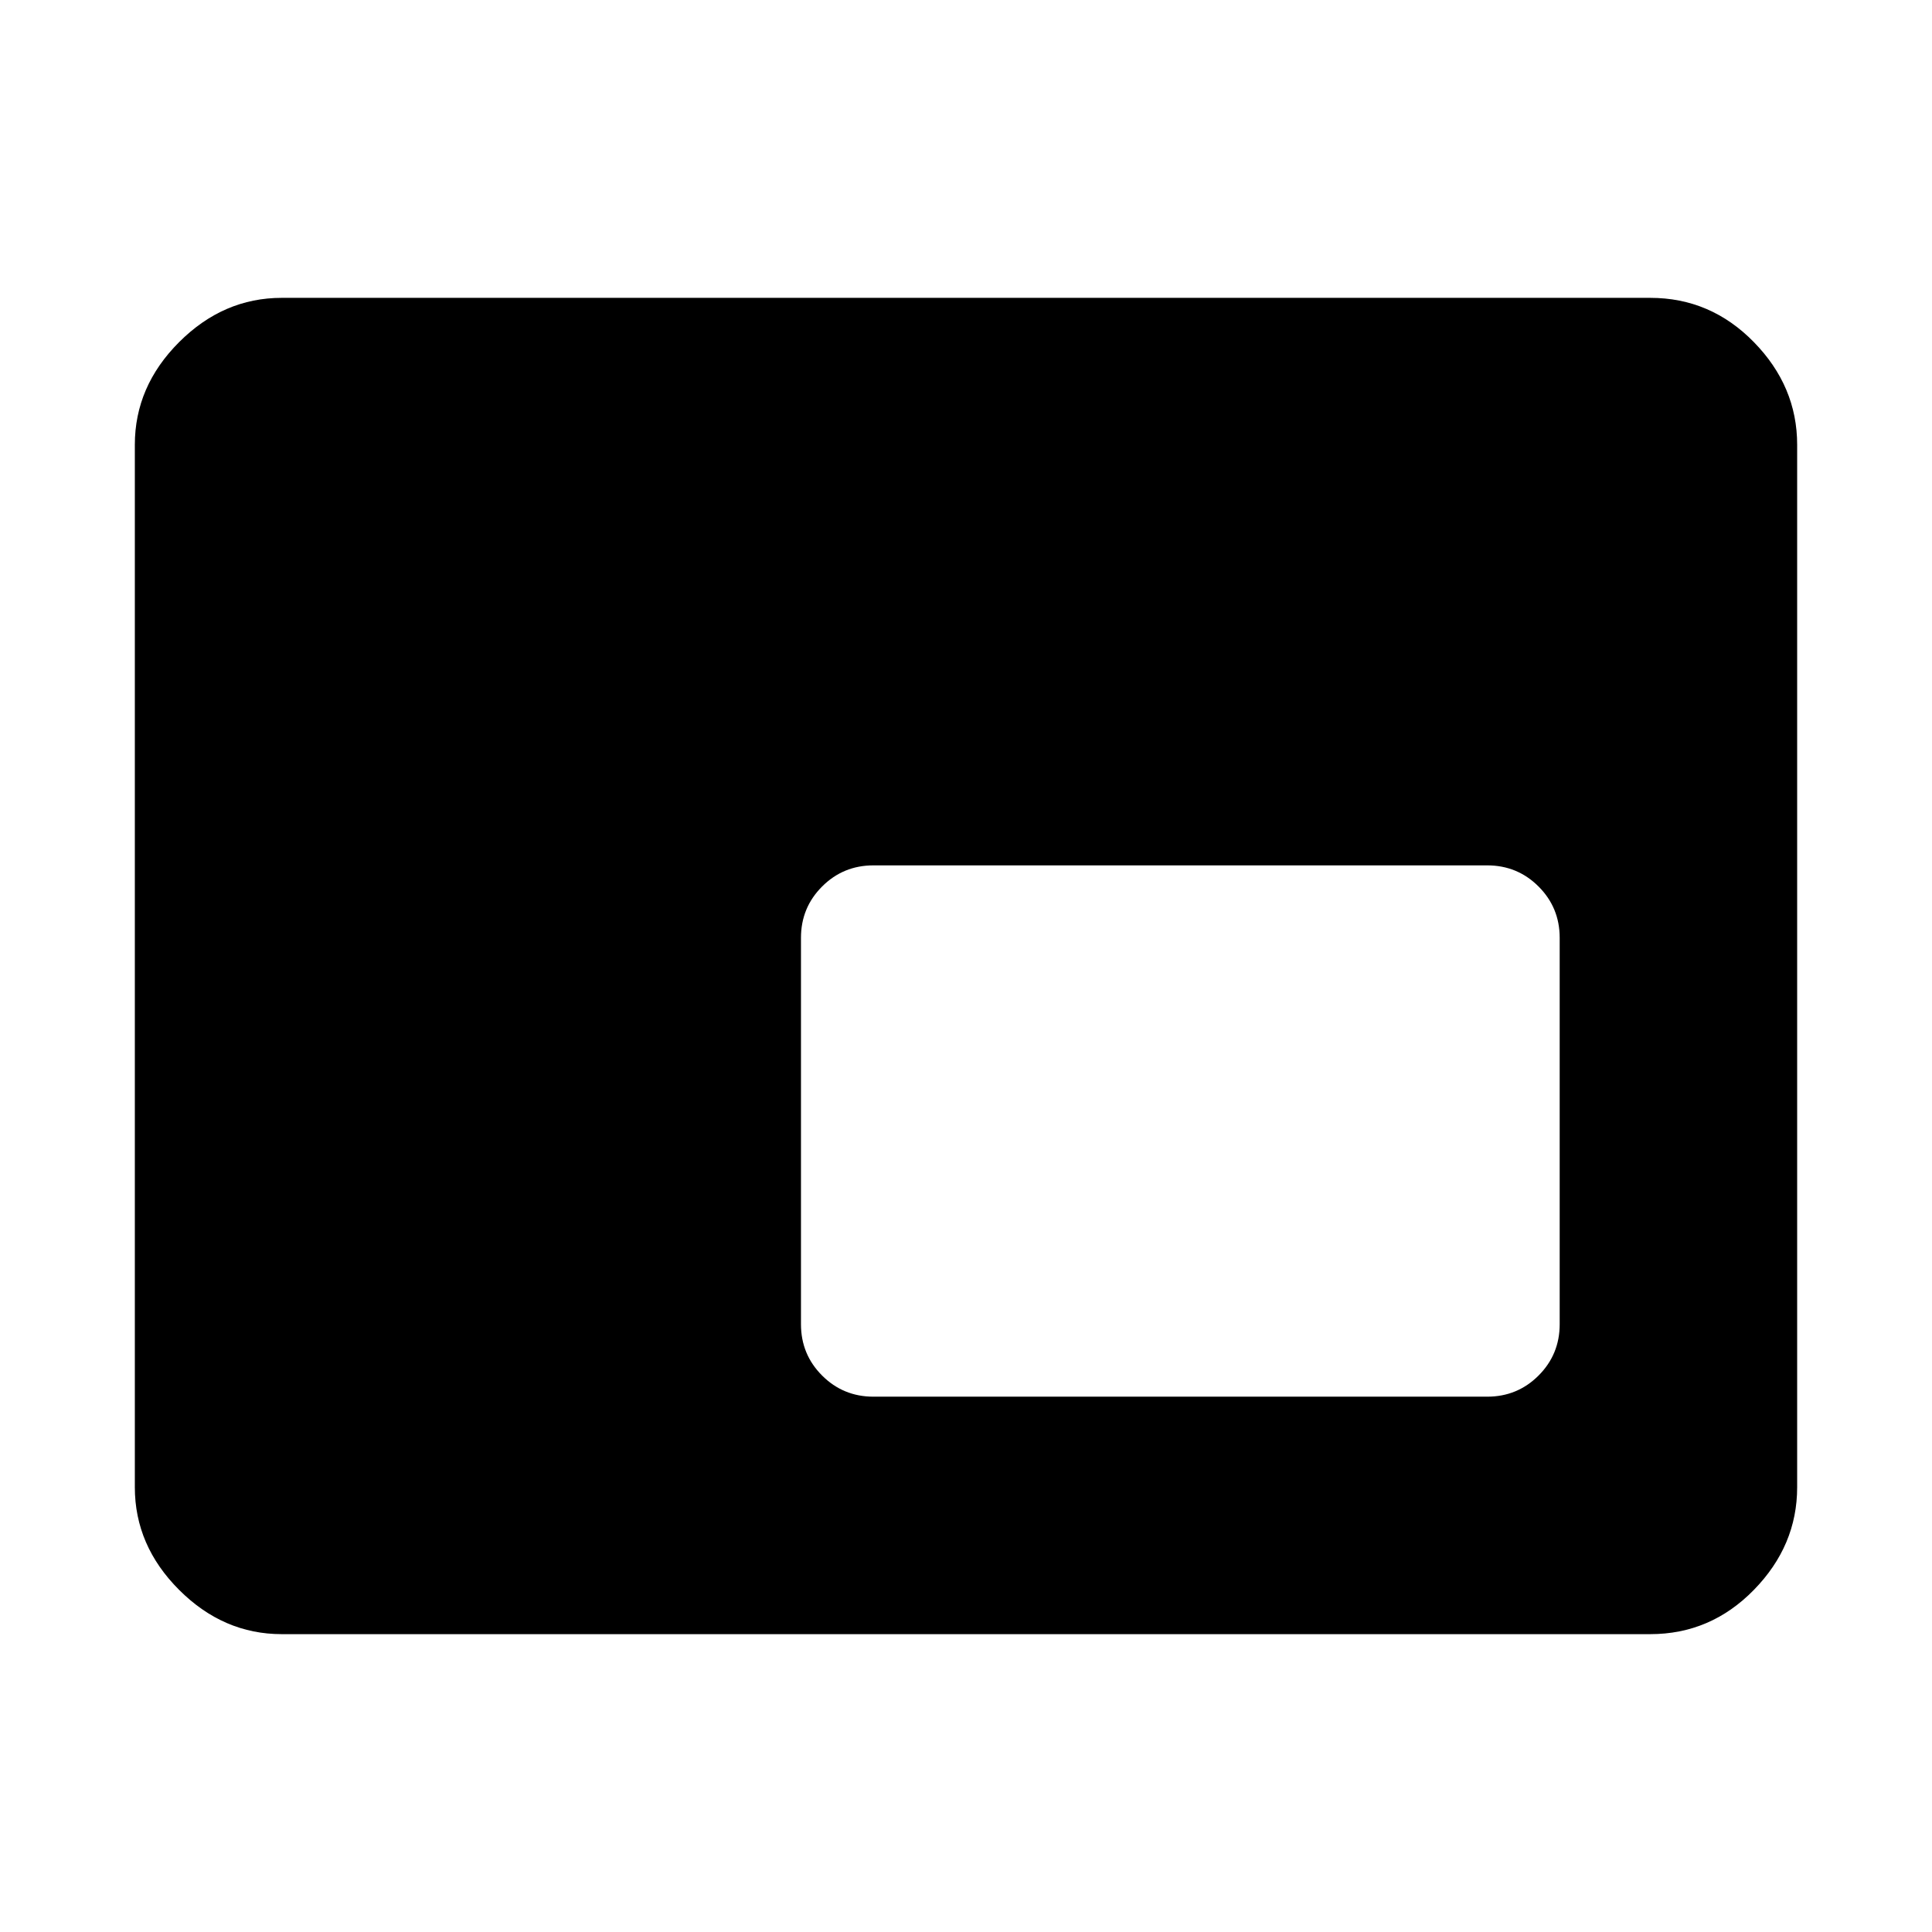 <svg xmlns="http://www.w3.org/2000/svg" height="48" width="48"><path d="M21.7 34.7h15.25q.75 0 1.275-.525.525-.525.525-1.275v-9.6q0-.75-.525-1.275-.525-.525-1.275-.525H21.7q-.75 0-1.275.525-.525.525-.525 1.275v9.6q0 .75.525 1.275.525.525 1.275.525ZM7 40.6q-1.45 0-2.55-1.1-1.1-1.1-1.1-2.55v-25.9q0-1.45 1.1-2.55Q5.55 7.4 7 7.4h34q1.5 0 2.575 1.1 1.075 1.1 1.075 2.55v25.9q0 1.45-1.075 2.55Q42.5 40.6 41 40.6Z"/></svg>